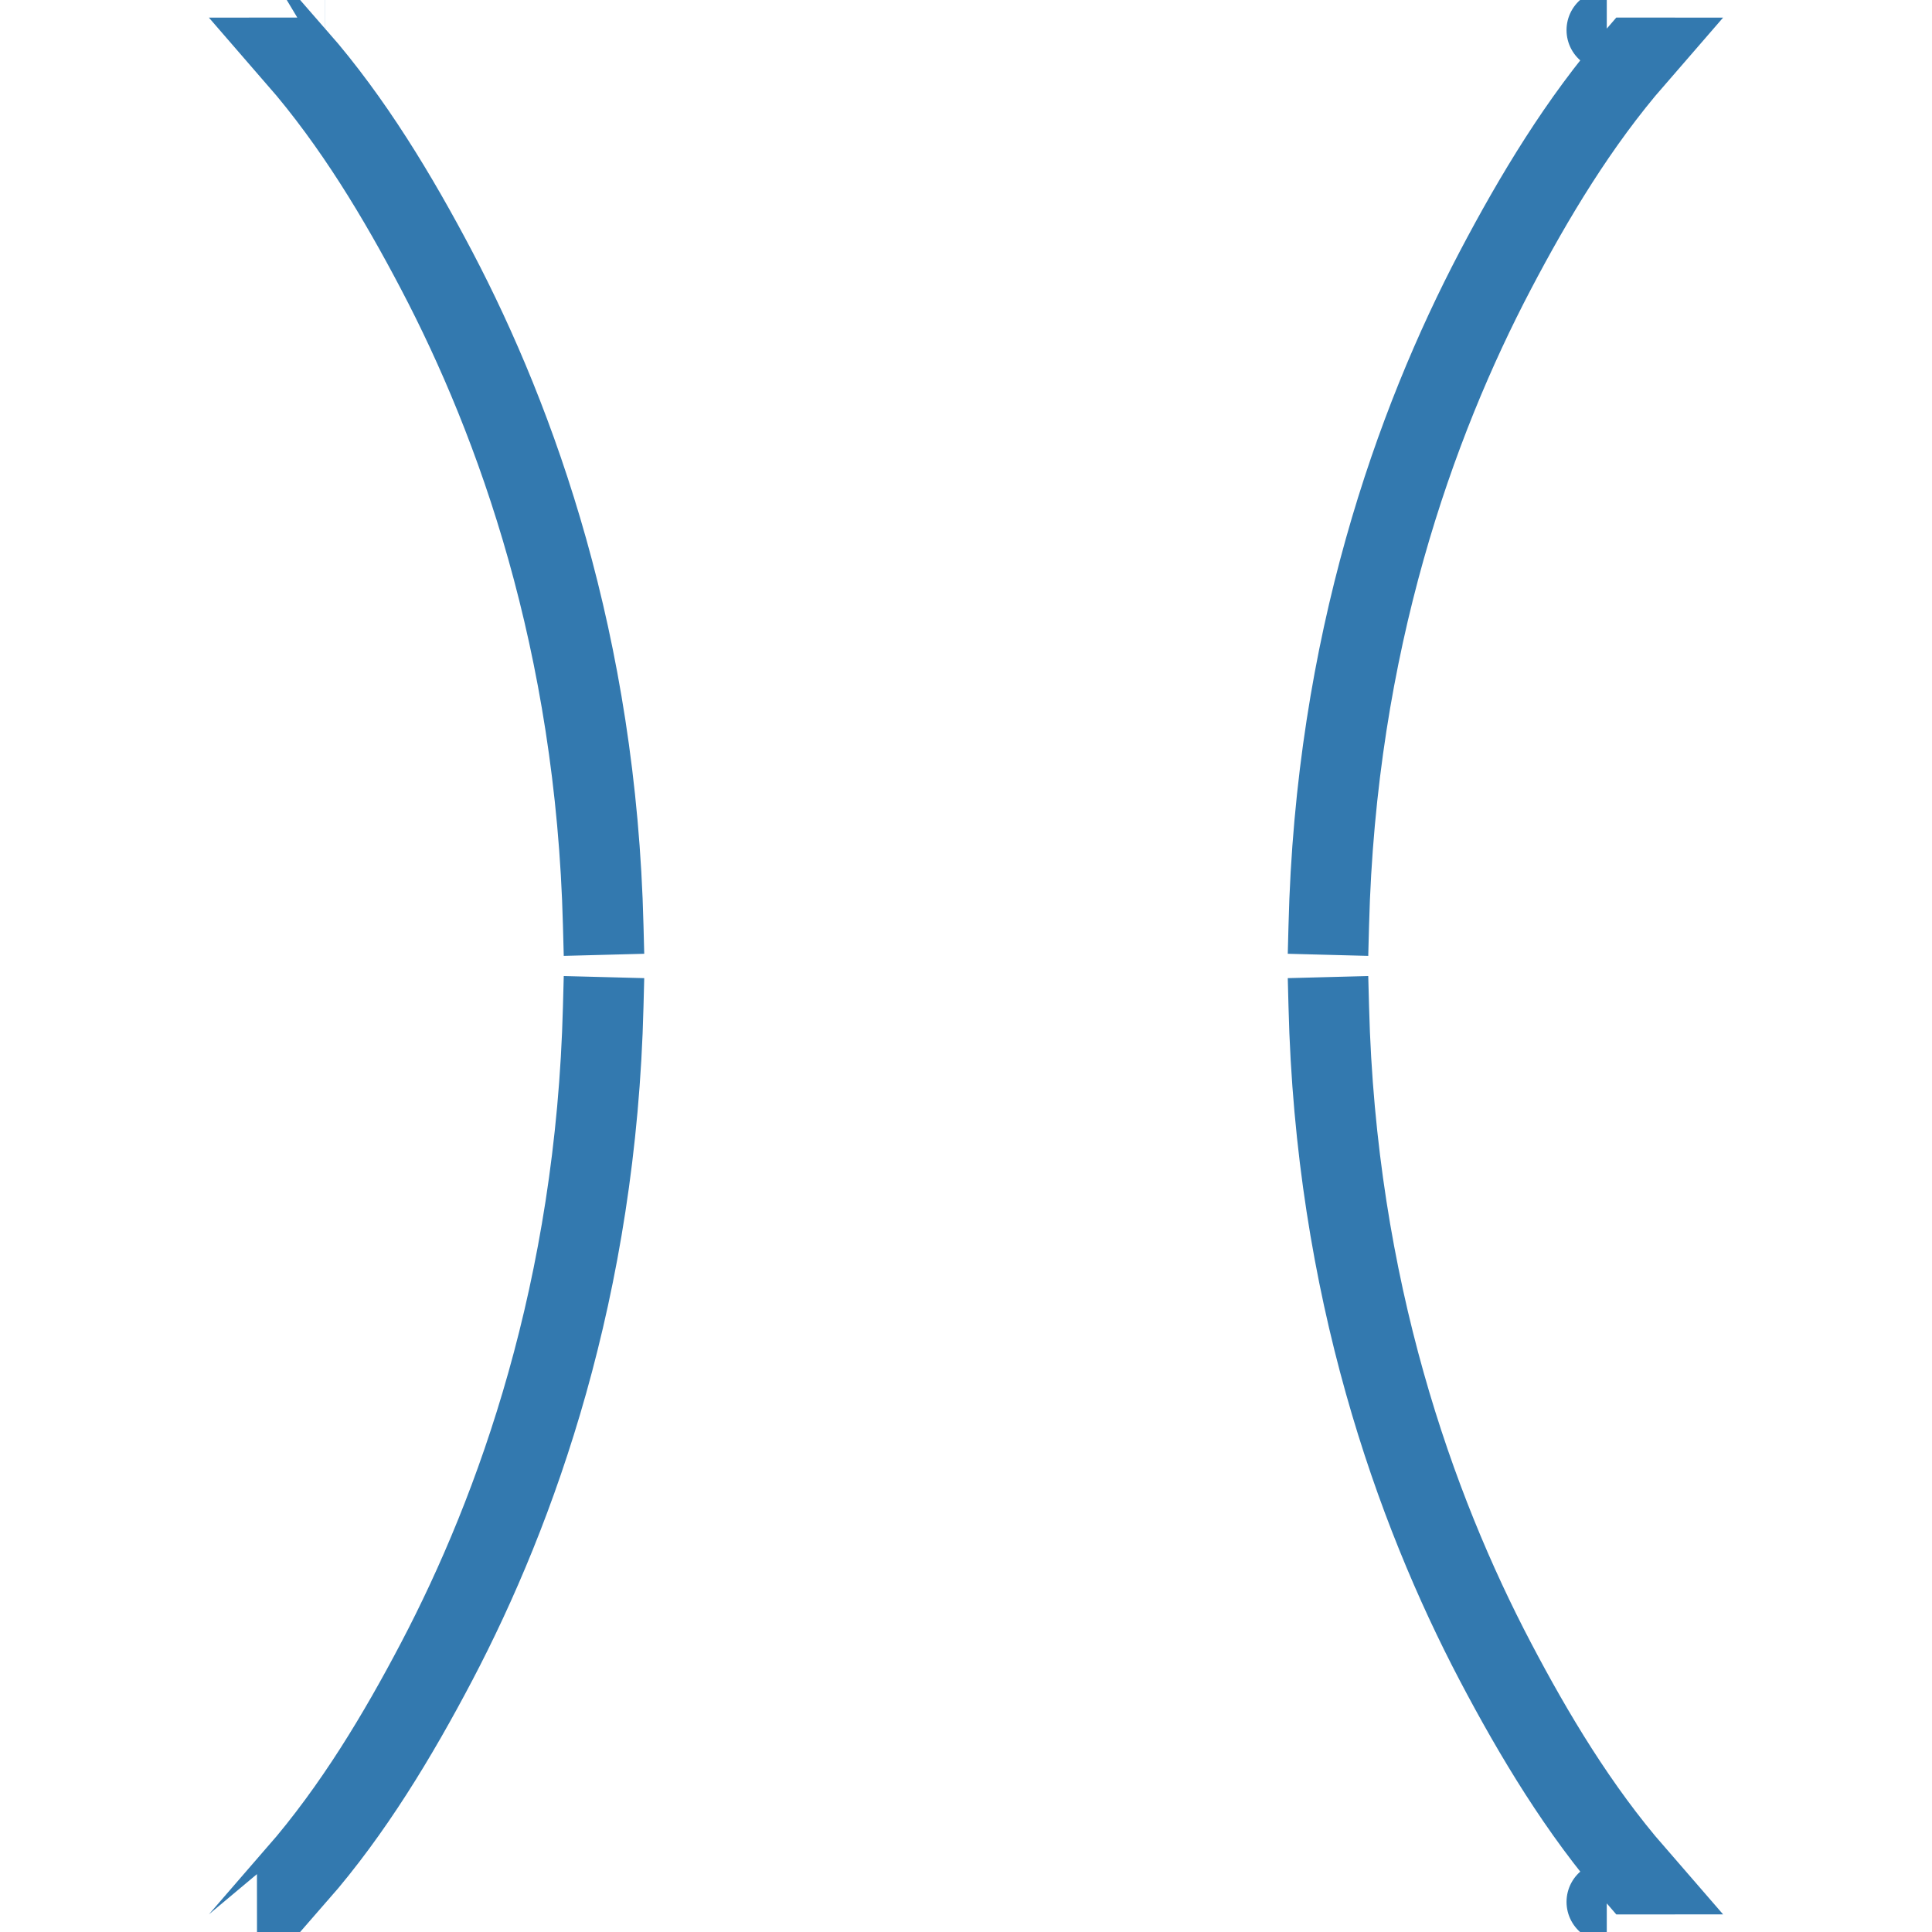 <svg width="24" height="24" viewBox="0 0 24 24" fill="none" xmlns="http://www.w3.org/2000/svg">
<path d="M20.306 0.718C20.307 0.718 20.307 0.719 20.308 0.719C19.605 1.528 19.045 2.465 18.574 3.363C17.585 5.247 16.596 7.983 16.507 11.487L16.497 11.861L16.506 11.512C16.591 7.997 17.582 5.252 18.573 3.363C19.066 2.425 19.628 1.496 20.306 0.718ZM16.506 12.488L16.497 12.138L16.507 12.513C16.596 16.017 17.585 18.753 18.574 20.637C19.045 21.535 19.605 22.472 20.308 23.281C20.307 23.281 20.307 23.282 20.306 23.282C19.628 22.504 19.066 21.575 18.573 20.637C17.582 18.748 16.591 16.003 16.506 12.488ZM19.96 23.626C19.959 23.626 19.959 23.626 19.96 23.626L19.96 23.626ZM3.693 23.282C3.693 23.282 3.693 23.281 3.692 23.281C4.395 22.472 4.955 21.535 5.426 20.637C6.415 18.753 7.404 16.017 7.493 12.513L7.503 12.138L7.494 12.488C7.409 16.003 6.418 18.748 5.427 20.637C4.934 21.575 4.372 22.504 3.693 23.282ZM7.494 11.512L7.503 11.861L7.493 11.487C7.404 7.983 6.415 5.247 5.426 3.363C4.955 2.465 4.395 1.528 3.692 0.719C3.693 0.719 3.693 0.718 3.693 0.718C4.372 1.496 4.934 2.425 5.427 3.363C6.418 5.252 7.409 7.997 7.494 11.512ZM4.041 0.374C4.041 0.374 4.041 0.374 4.04 0.374L4.04 0.374C4.041 0.374 4.041 0.374 4.041 0.374ZM4.04 23.626L4.04 23.626L4.04 23.626ZM19.96 0.374C19.959 0.374 19.959 0.374 19.96 0.374L19.96 0.374Z" fill="#3379AF" stroke="#3379AF"/>
</svg>
